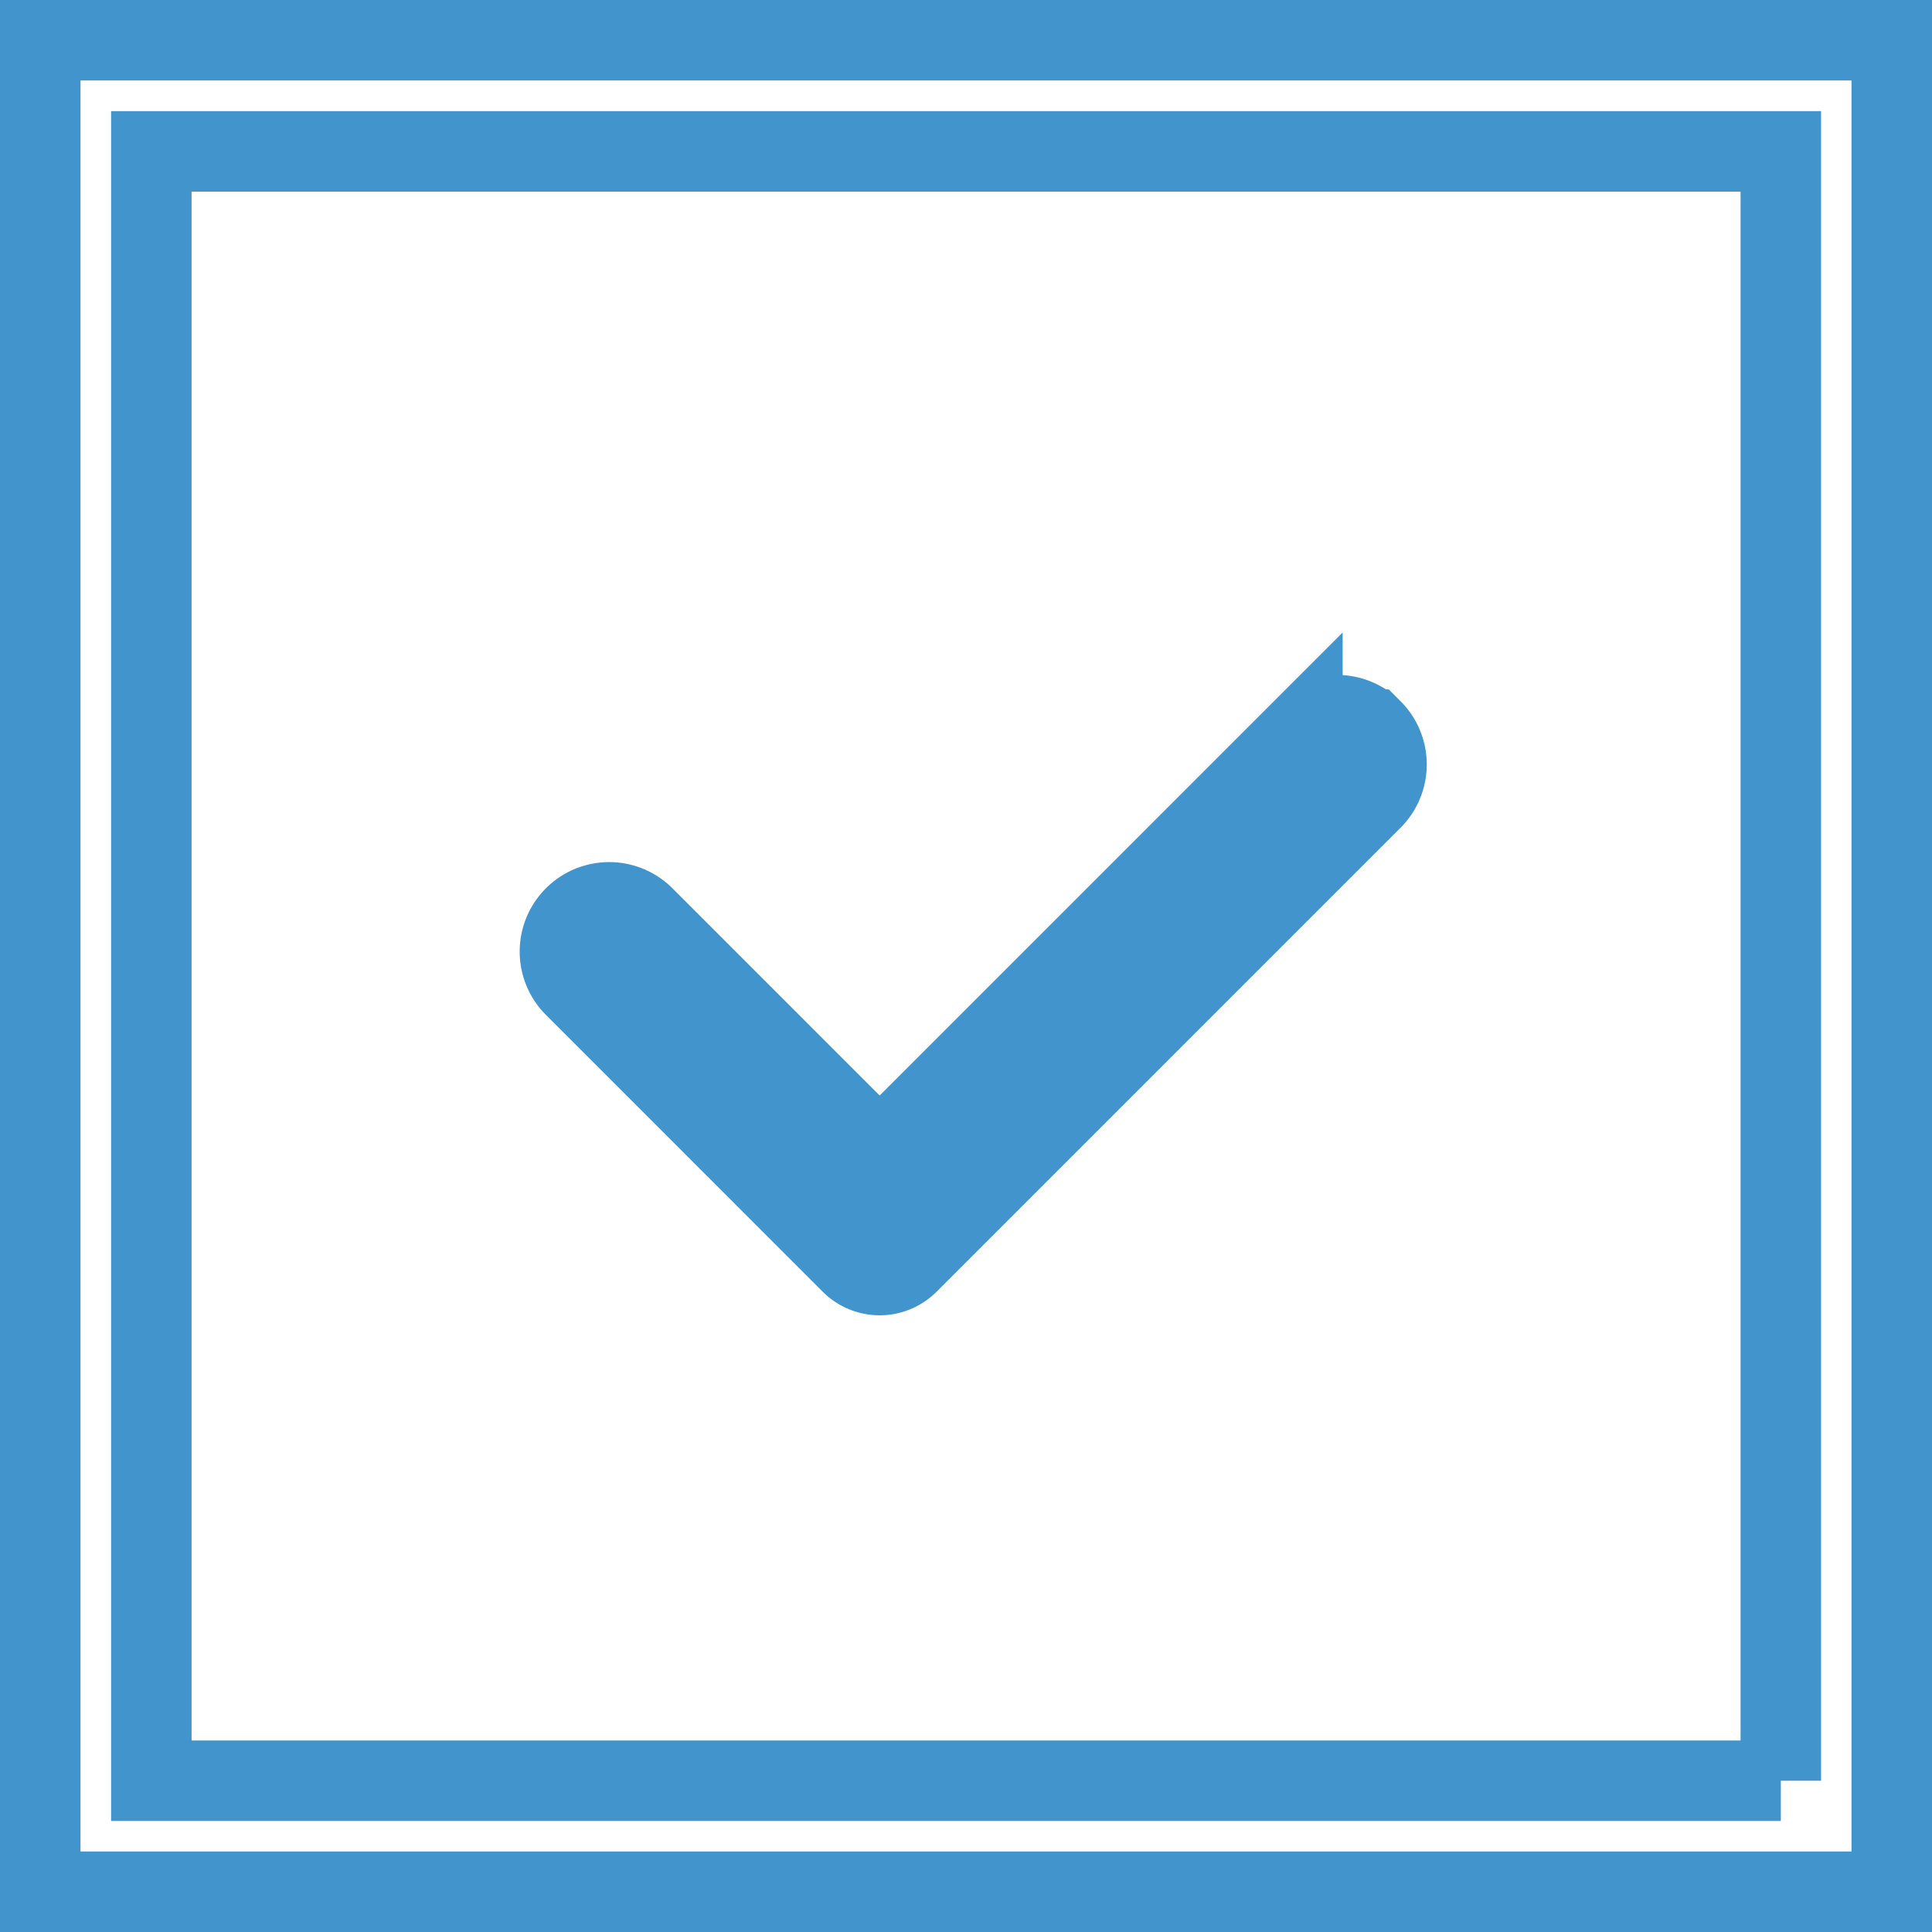 <svg width="48" height="48" fill="none" xmlns="http://www.w3.org/2000/svg"><path d="M1 1v46h46V1H1zm43.244 43.242H3.76V3.761h40.484v40.481z" stroke="#4294CC" stroke-width="2"/><path fill-rule="evenodd" clip-rule="evenodd" d="M34.089 18.128a1.223 1.223 0 010 1.73L22.562 31.385a1 1 0 01-1.415 0l-6.877-6.878a1.223 1.223 0 011.73-1.73l5.148 5.148a1 1 0 001.414 0l9.796-9.797a1.223 1.223 0 011.73 0z" fill="#4294CC" stroke="#4294CC" stroke-width="2"/></svg>
